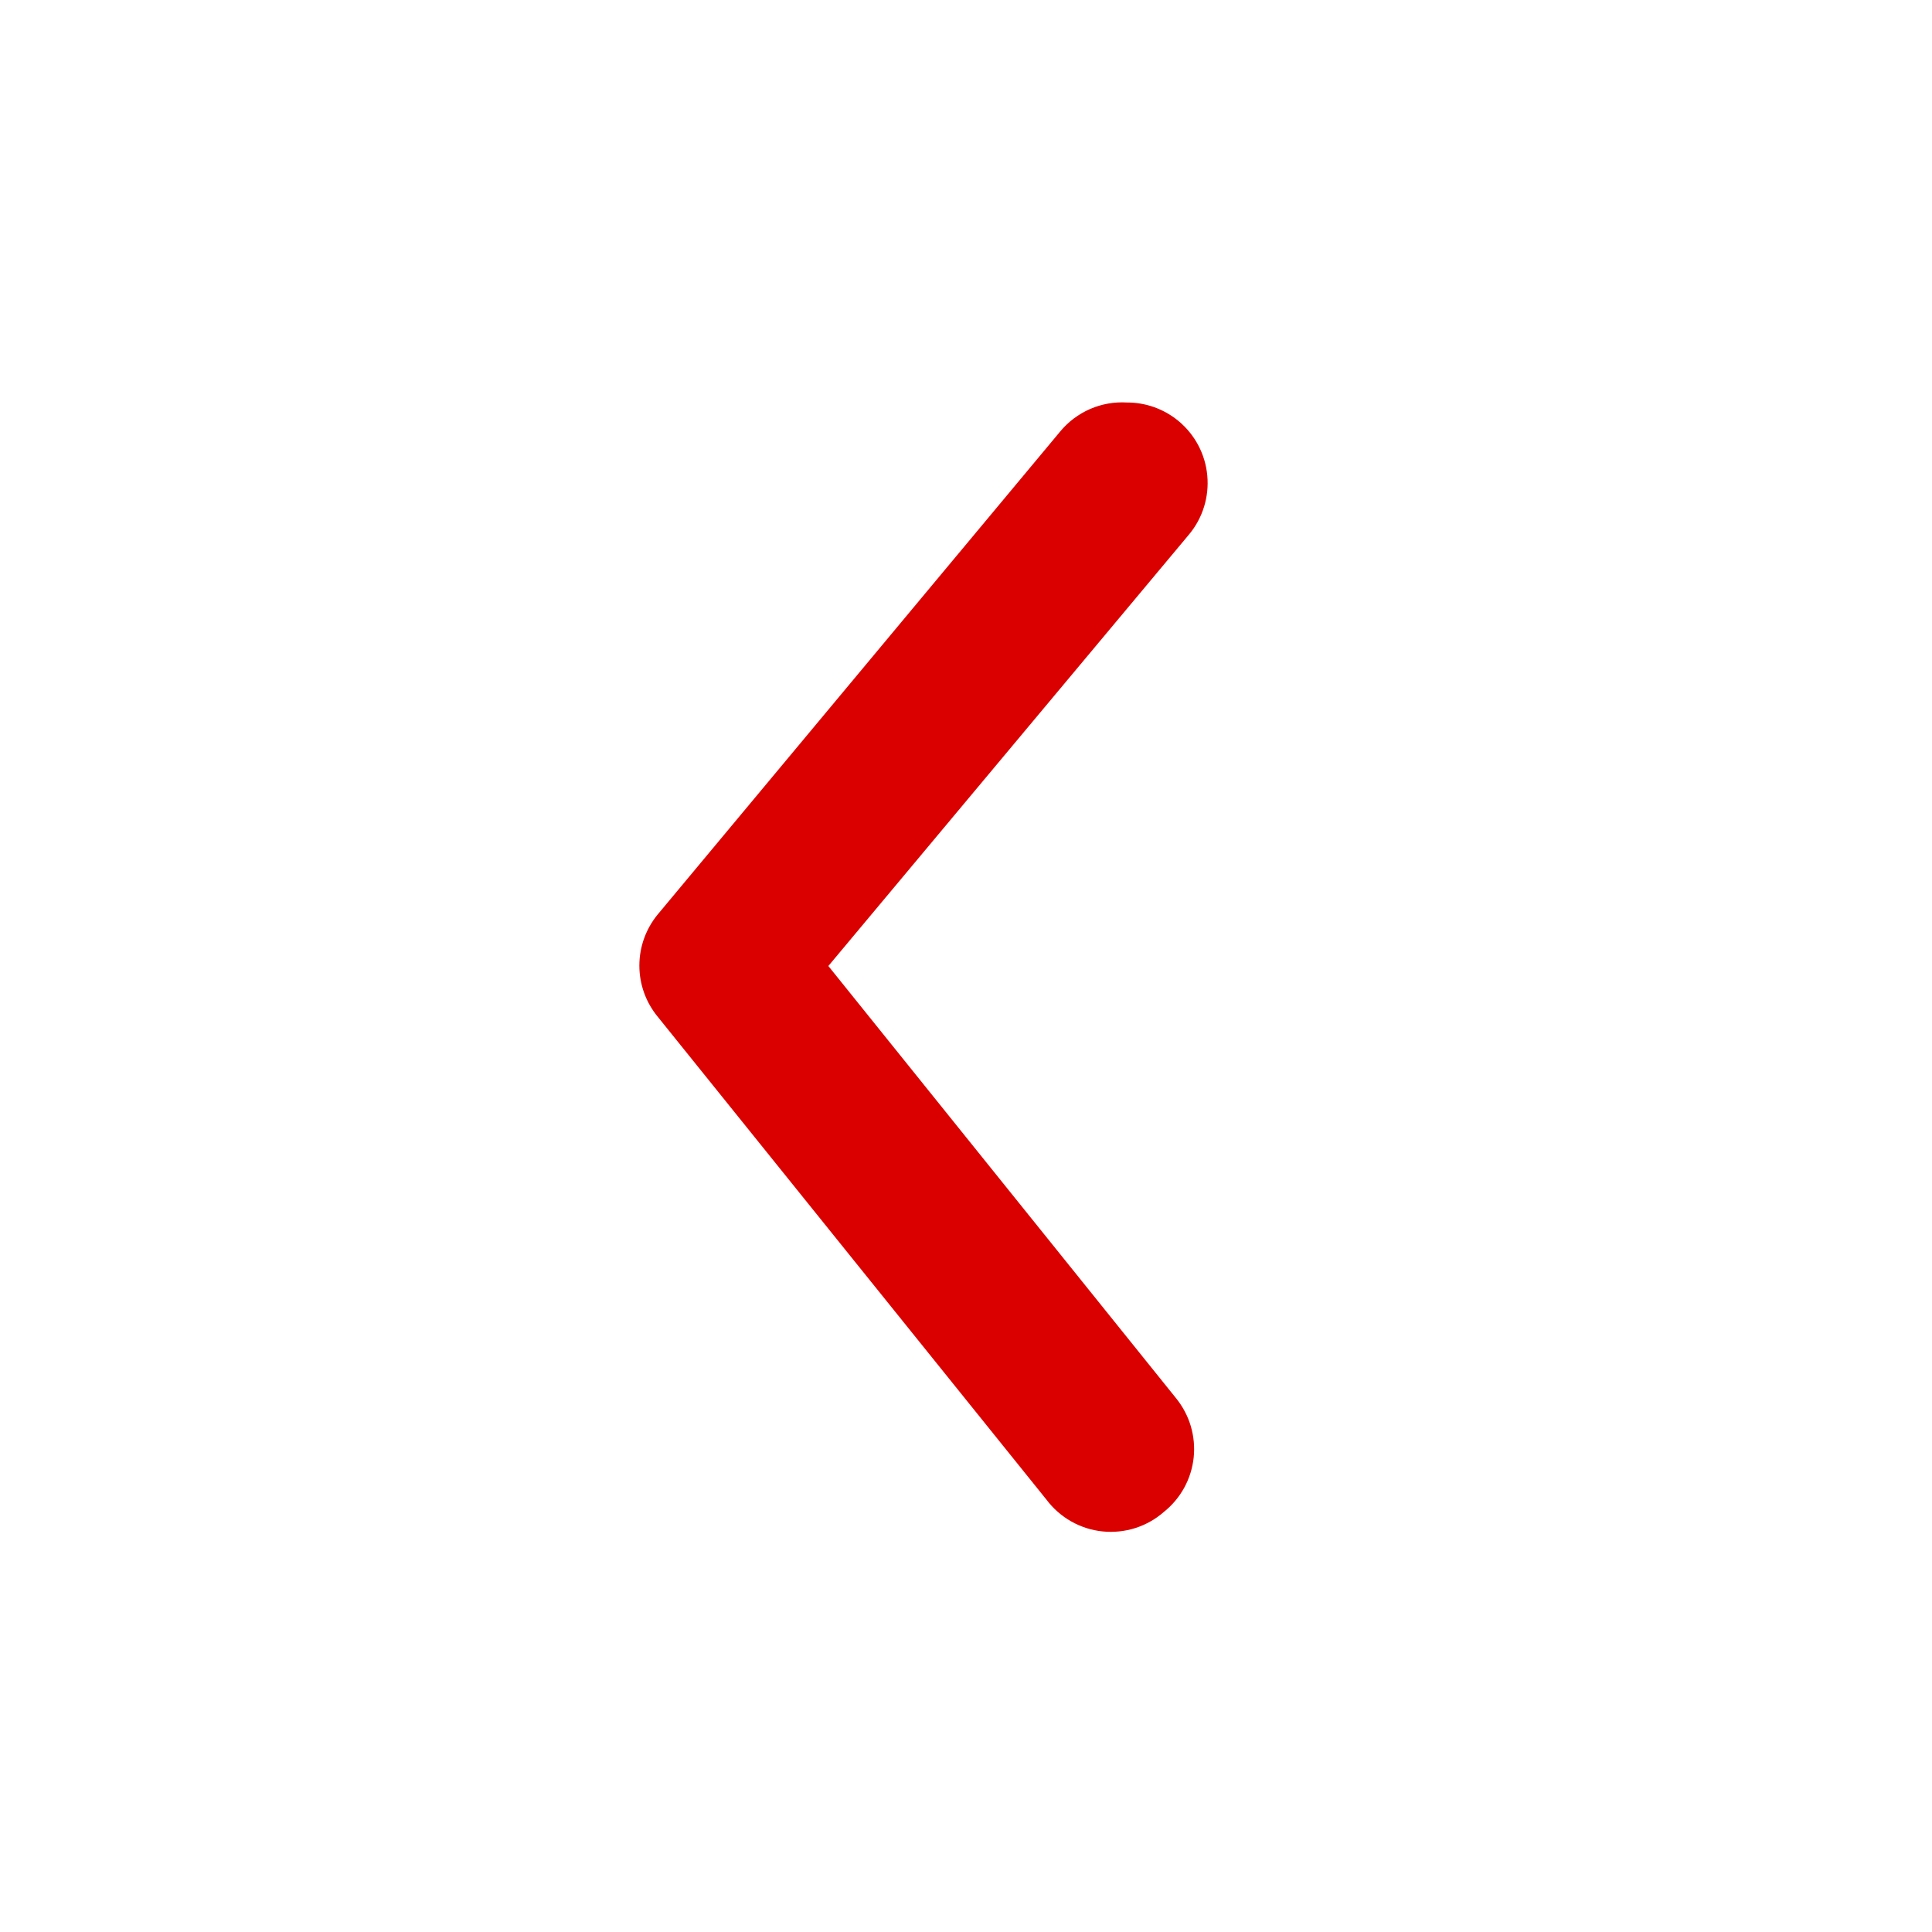 <svg width="45" height="45" viewBox="0 0 45 45" fill="none" xmlns="http://www.w3.org/2000/svg">
<path d="M26.25 9.375C26.688 9.374 27.113 9.527 27.45 9.806C27.64 9.964 27.797 10.157 27.912 10.375C28.027 10.593 28.098 10.832 28.12 11.078C28.143 11.323 28.117 11.571 28.044 11.806C27.971 12.042 27.852 12.261 27.694 12.45L19.294 22.5L27.394 32.569C27.549 32.761 27.666 32.981 27.736 33.218C27.806 33.455 27.829 33.703 27.803 33.949C27.777 34.195 27.702 34.433 27.584 34.65C27.465 34.867 27.305 35.058 27.113 35.212C26.919 35.383 26.691 35.512 26.445 35.591C26.199 35.669 25.939 35.696 25.682 35.67C25.425 35.644 25.176 35.564 24.951 35.437C24.727 35.31 24.53 35.138 24.375 34.931L15.319 23.681C15.043 23.346 14.892 22.925 14.892 22.491C14.892 22.056 15.043 21.636 15.319 21.3L24.694 10.05C24.882 9.823 25.121 9.644 25.391 9.526C25.662 9.409 25.956 9.357 26.25 9.375Z" fill="#DA0000"/>
</svg>
